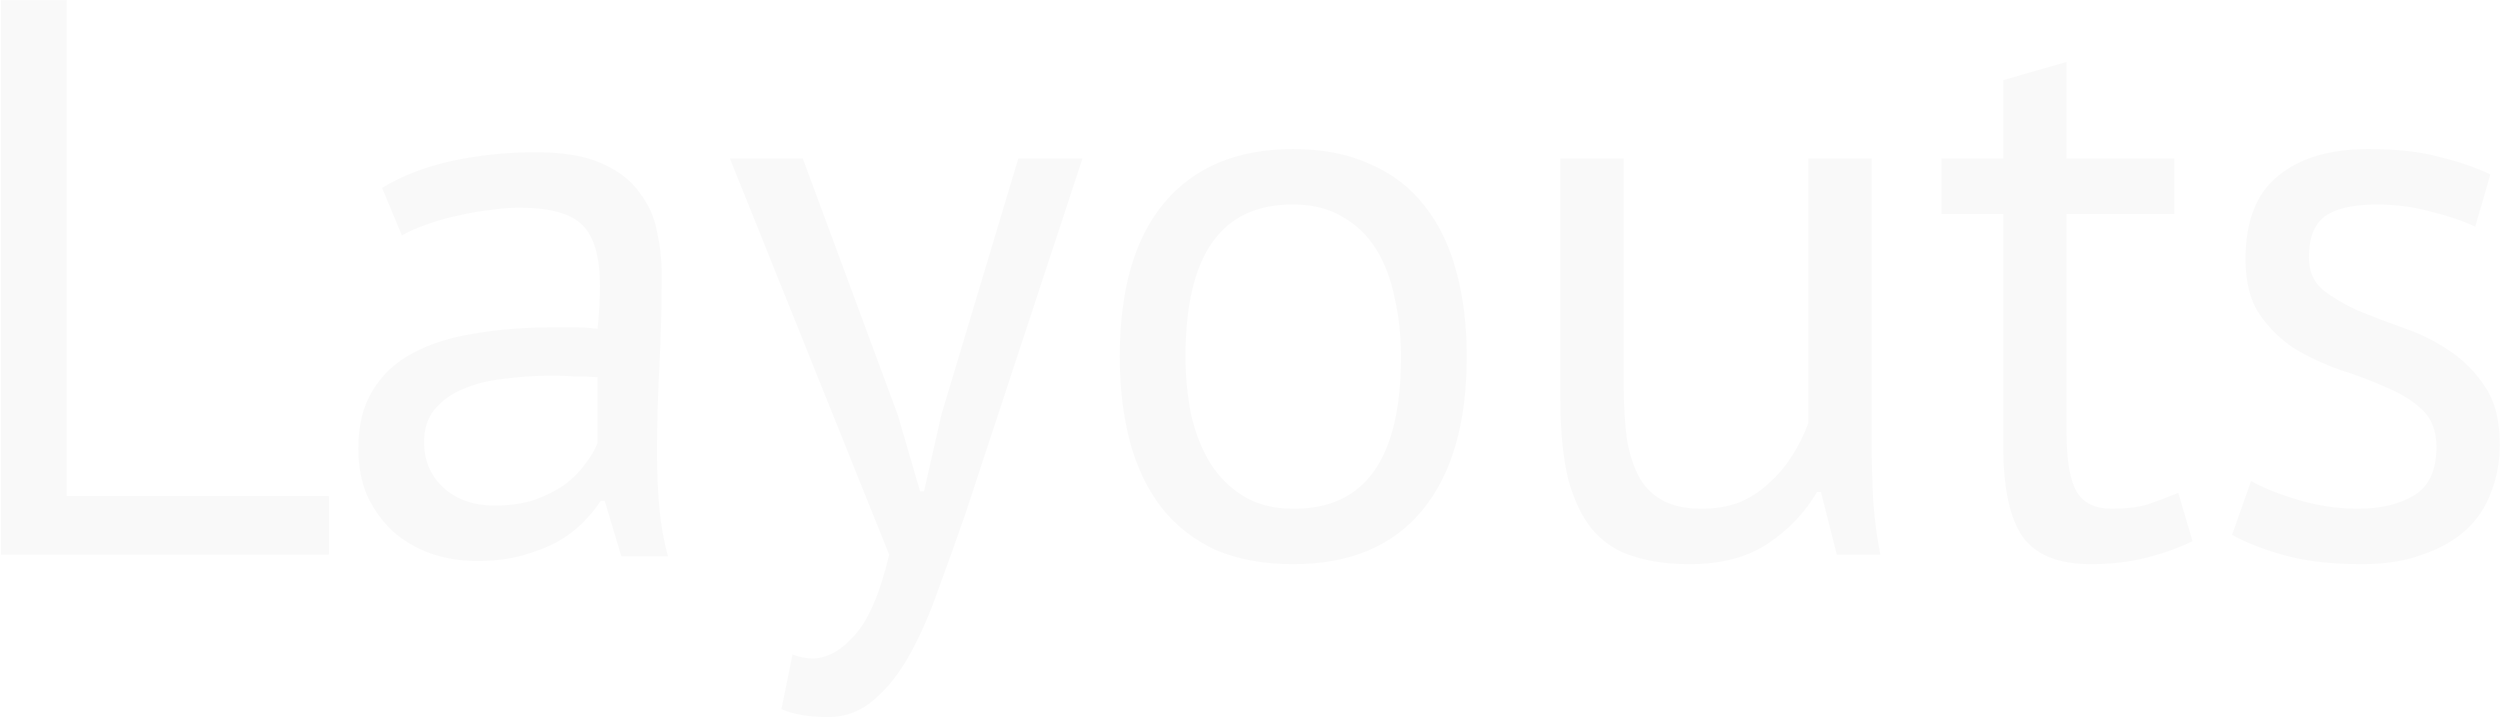 <svg width="1884" height="541" viewBox="0 0 1884 541" fill="none" xmlns="http://www.w3.org/2000/svg">
<path opacity="0.03" d="M247.903 418H0.745V0.1H50.296V373.822H247.903V418ZM287.944 141.589C303.068 132.435 320.58 125.669 340.48 121.291C360.778 116.913 381.872 114.724 403.762 114.724C424.458 114.724 440.975 117.51 453.313 123.082C466.049 128.654 475.601 136.017 481.969 145.171C488.735 153.927 493.113 163.678 495.103 174.424C497.491 185.17 498.685 195.916 498.685 206.662C498.685 230.542 498.088 253.825 496.894 276.511C495.7 299.197 495.103 320.689 495.103 340.987C495.103 355.713 495.7 369.643 496.894 382.777C498.088 395.911 500.277 408.05 503.461 419.194H468.238L455.701 377.404H452.716C449.134 382.976 444.557 388.548 438.985 394.12C433.811 399.294 427.443 404.07 419.881 408.448C412.319 412.428 403.563 415.811 393.613 418.597C383.663 421.383 372.32 422.776 359.584 422.776C346.848 422.776 334.908 420.786 323.764 416.806C313.018 412.826 303.665 407.254 295.705 400.09C287.745 392.528 281.377 383.573 276.601 373.225C272.223 362.877 270.034 351.136 270.034 338.002C270.034 320.49 273.616 305.963 280.78 294.421C287.944 282.481 297.894 273.128 310.63 266.362C323.764 259.198 339.286 254.223 357.196 251.437C375.504 248.253 395.603 246.661 417.493 246.661C423.065 246.661 428.438 246.661 433.612 246.661C439.184 246.661 444.756 247.059 450.328 247.855C451.522 235.915 452.119 225.169 452.119 215.617C452.119 193.727 447.741 178.404 438.985 169.648C430.229 160.892 414.309 156.514 391.225 156.514C384.459 156.514 377.096 157.111 369.136 158.305C361.574 159.101 353.614 160.494 345.256 162.484C337.296 164.076 329.535 166.265 321.973 169.051C314.809 171.439 308.441 174.225 302.869 177.409L287.944 141.589ZM372.718 380.986C383.862 380.986 393.812 379.593 402.568 376.807C411.324 373.623 418.886 369.842 425.254 365.464C431.622 360.688 436.796 355.514 440.776 349.942C445.154 344.37 448.338 338.997 450.328 333.823V284.272C444.756 283.874 438.985 283.675 433.015 283.675C427.443 283.277 421.871 283.078 416.299 283.078C403.961 283.078 391.822 283.874 379.882 285.466C368.34 286.66 357.992 289.247 348.838 293.227C340.082 296.809 332.918 301.983 327.346 308.749C322.172 315.117 319.585 323.276 319.585 333.226C319.585 347.156 324.56 358.698 334.51 367.852C344.46 376.608 357.196 380.986 372.718 380.986ZM676.647 312.928L693.363 370.24H696.348L709.482 312.331L767.391 119.5H815.748L727.392 387.553C720.626 407.055 713.86 425.96 707.094 444.268C700.726 462.576 693.562 478.894 685.602 493.222C677.642 507.55 668.687 518.893 658.737 527.251C648.787 536.007 637.245 540.385 624.111 540.385C609.783 540.385 598.042 538.395 588.888 534.415L597.246 493.222C602.42 495.212 607.395 496.207 612.171 496.207C623.315 496.207 634.061 490.237 644.409 478.297C654.757 466.755 663.314 446.656 670.08 418L550.083 119.5H605.007L676.647 312.928ZM843.854 268.75C843.854 218.204 854.998 179.598 877.286 152.932C899.972 125.868 932.409 112.336 974.597 112.336C996.885 112.336 1016.19 116.117 1032.51 123.679C1049.22 130.843 1062.95 141.39 1073.7 155.32C1084.44 168.852 1092.4 185.369 1097.58 204.871C1102.75 223.975 1105.34 245.268 1105.34 268.75C1105.34 319.296 1094 358.101 1071.31 385.165C1049.02 411.831 1016.78 425.164 974.597 425.164C952.309 425.164 932.807 421.582 916.091 414.418C899.773 406.856 886.241 396.309 875.495 382.777C864.749 368.847 856.789 352.33 851.615 333.226C846.441 313.724 843.854 292.232 843.854 268.75ZM893.405 268.75C893.405 283.874 894.798 298.401 897.584 312.331C900.768 326.261 905.544 338.4 911.912 348.748C918.28 359.096 926.638 367.454 936.986 373.822C947.334 380.19 959.871 383.374 974.597 383.374C1028.72 383.772 1055.79 345.564 1055.79 268.75C1055.79 253.228 1054.2 238.502 1051.01 224.572C1048.23 210.642 1043.65 198.503 1037.28 188.155C1030.91 177.807 1022.56 169.648 1012.21 163.678C1001.86 157.31 989.323 154.126 974.597 154.126C920.469 153.728 893.405 191.936 893.405 268.75ZM1223.62 119.5V289.645C1223.62 305.167 1224.42 318.898 1226.01 330.838C1228 342.38 1231.19 352.131 1235.56 360.091C1239.94 367.653 1245.91 373.424 1253.47 377.404C1261.04 381.384 1270.59 383.374 1282.13 383.374C1292.88 383.374 1302.43 381.782 1310.79 378.598C1319.14 375.016 1326.51 370.24 1332.88 364.27C1339.64 358.3 1345.41 351.534 1350.19 343.972C1355.36 336.012 1359.54 327.654 1362.73 318.898V119.5H1410.49V333.226C1410.49 347.554 1410.88 362.479 1411.68 378.001C1412.87 393.125 1414.66 406.458 1417.05 418H1384.22L1372.28 370.837H1369.29C1360.14 386.359 1347.8 399.294 1332.28 409.642C1316.76 419.99 1297.06 425.164 1273.18 425.164C1257.26 425.164 1243.13 423.174 1230.79 419.194C1218.85 415.612 1208.7 409.045 1200.34 399.493C1192.38 389.941 1186.21 377.205 1181.83 361.285C1177.85 344.967 1175.86 324.47 1175.86 299.794V119.5H1223.62ZM1463.06 119.5H1509.63V60.397L1557.39 46.666V119.5H1638.58V161.29H1557.39V326.659C1557.39 347.355 1559.97 362.081 1565.15 370.837C1570.32 379.195 1579.08 383.374 1591.41 383.374C1601.76 383.374 1610.52 382.379 1617.68 380.389C1624.85 378.001 1632.81 375.016 1641.56 371.434L1652.31 407.851C1641.56 413.025 1629.82 417.204 1617.09 420.388C1604.35 423.572 1590.62 425.164 1575.89 425.164C1551.61 425.164 1534.5 418.398 1524.55 404.866C1514.6 390.936 1509.63 367.852 1509.63 335.614V161.29H1463.06V119.5ZM1836.1 336.808C1836.1 324.868 1832.52 315.515 1825.36 308.749C1818.19 301.983 1809.24 296.411 1798.49 292.033C1788.15 287.257 1776.6 282.879 1763.87 278.899C1751.53 274.521 1739.99 269.148 1729.24 262.78C1718.89 256.014 1710.14 247.457 1702.97 237.109C1695.81 226.761 1692.23 212.831 1692.23 195.319C1692.23 166.663 1700.39 145.768 1716.7 132.634C1733.02 119.102 1755.71 112.336 1784.76 112.336C1806.25 112.336 1824.16 114.326 1838.49 118.306C1853.22 121.888 1865.95 126.266 1876.7 131.44L1865.36 170.842C1856.2 166.464 1845.06 162.683 1831.93 159.499C1819.19 155.917 1805.46 154.126 1790.73 154.126C1773.22 154.126 1760.29 157.111 1751.93 163.081C1743.97 169.051 1739.99 179.399 1739.99 194.125C1739.99 204.473 1743.57 212.632 1750.73 218.602C1757.9 224.174 1766.65 229.348 1777 234.124C1787.75 238.502 1799.29 242.88 1811.63 247.258C1824.36 251.636 1835.91 257.407 1846.25 264.571C1857 271.735 1865.95 280.889 1873.12 292.033C1880.28 302.779 1883.86 317.107 1883.86 335.017C1883.86 347.753 1881.68 359.693 1877.3 370.837C1873.32 381.981 1866.95 391.533 1858.19 399.493C1849.44 407.453 1838.49 413.622 1825.36 418C1812.62 422.776 1797.5 425.164 1779.99 425.164C1757.3 425.164 1738 422.975 1722.08 418.597C1706.16 414.219 1692.82 409.045 1682.08 403.075L1696.41 362.479C1705.56 367.653 1717.5 372.429 1732.23 376.807C1746.95 381.185 1761.88 383.374 1777 383.374C1794.12 383.374 1808.24 379.991 1819.39 373.225C1830.53 366.459 1836.1 354.32 1836.1 336.808Z" fill="#3A3939"/>
</svg>
